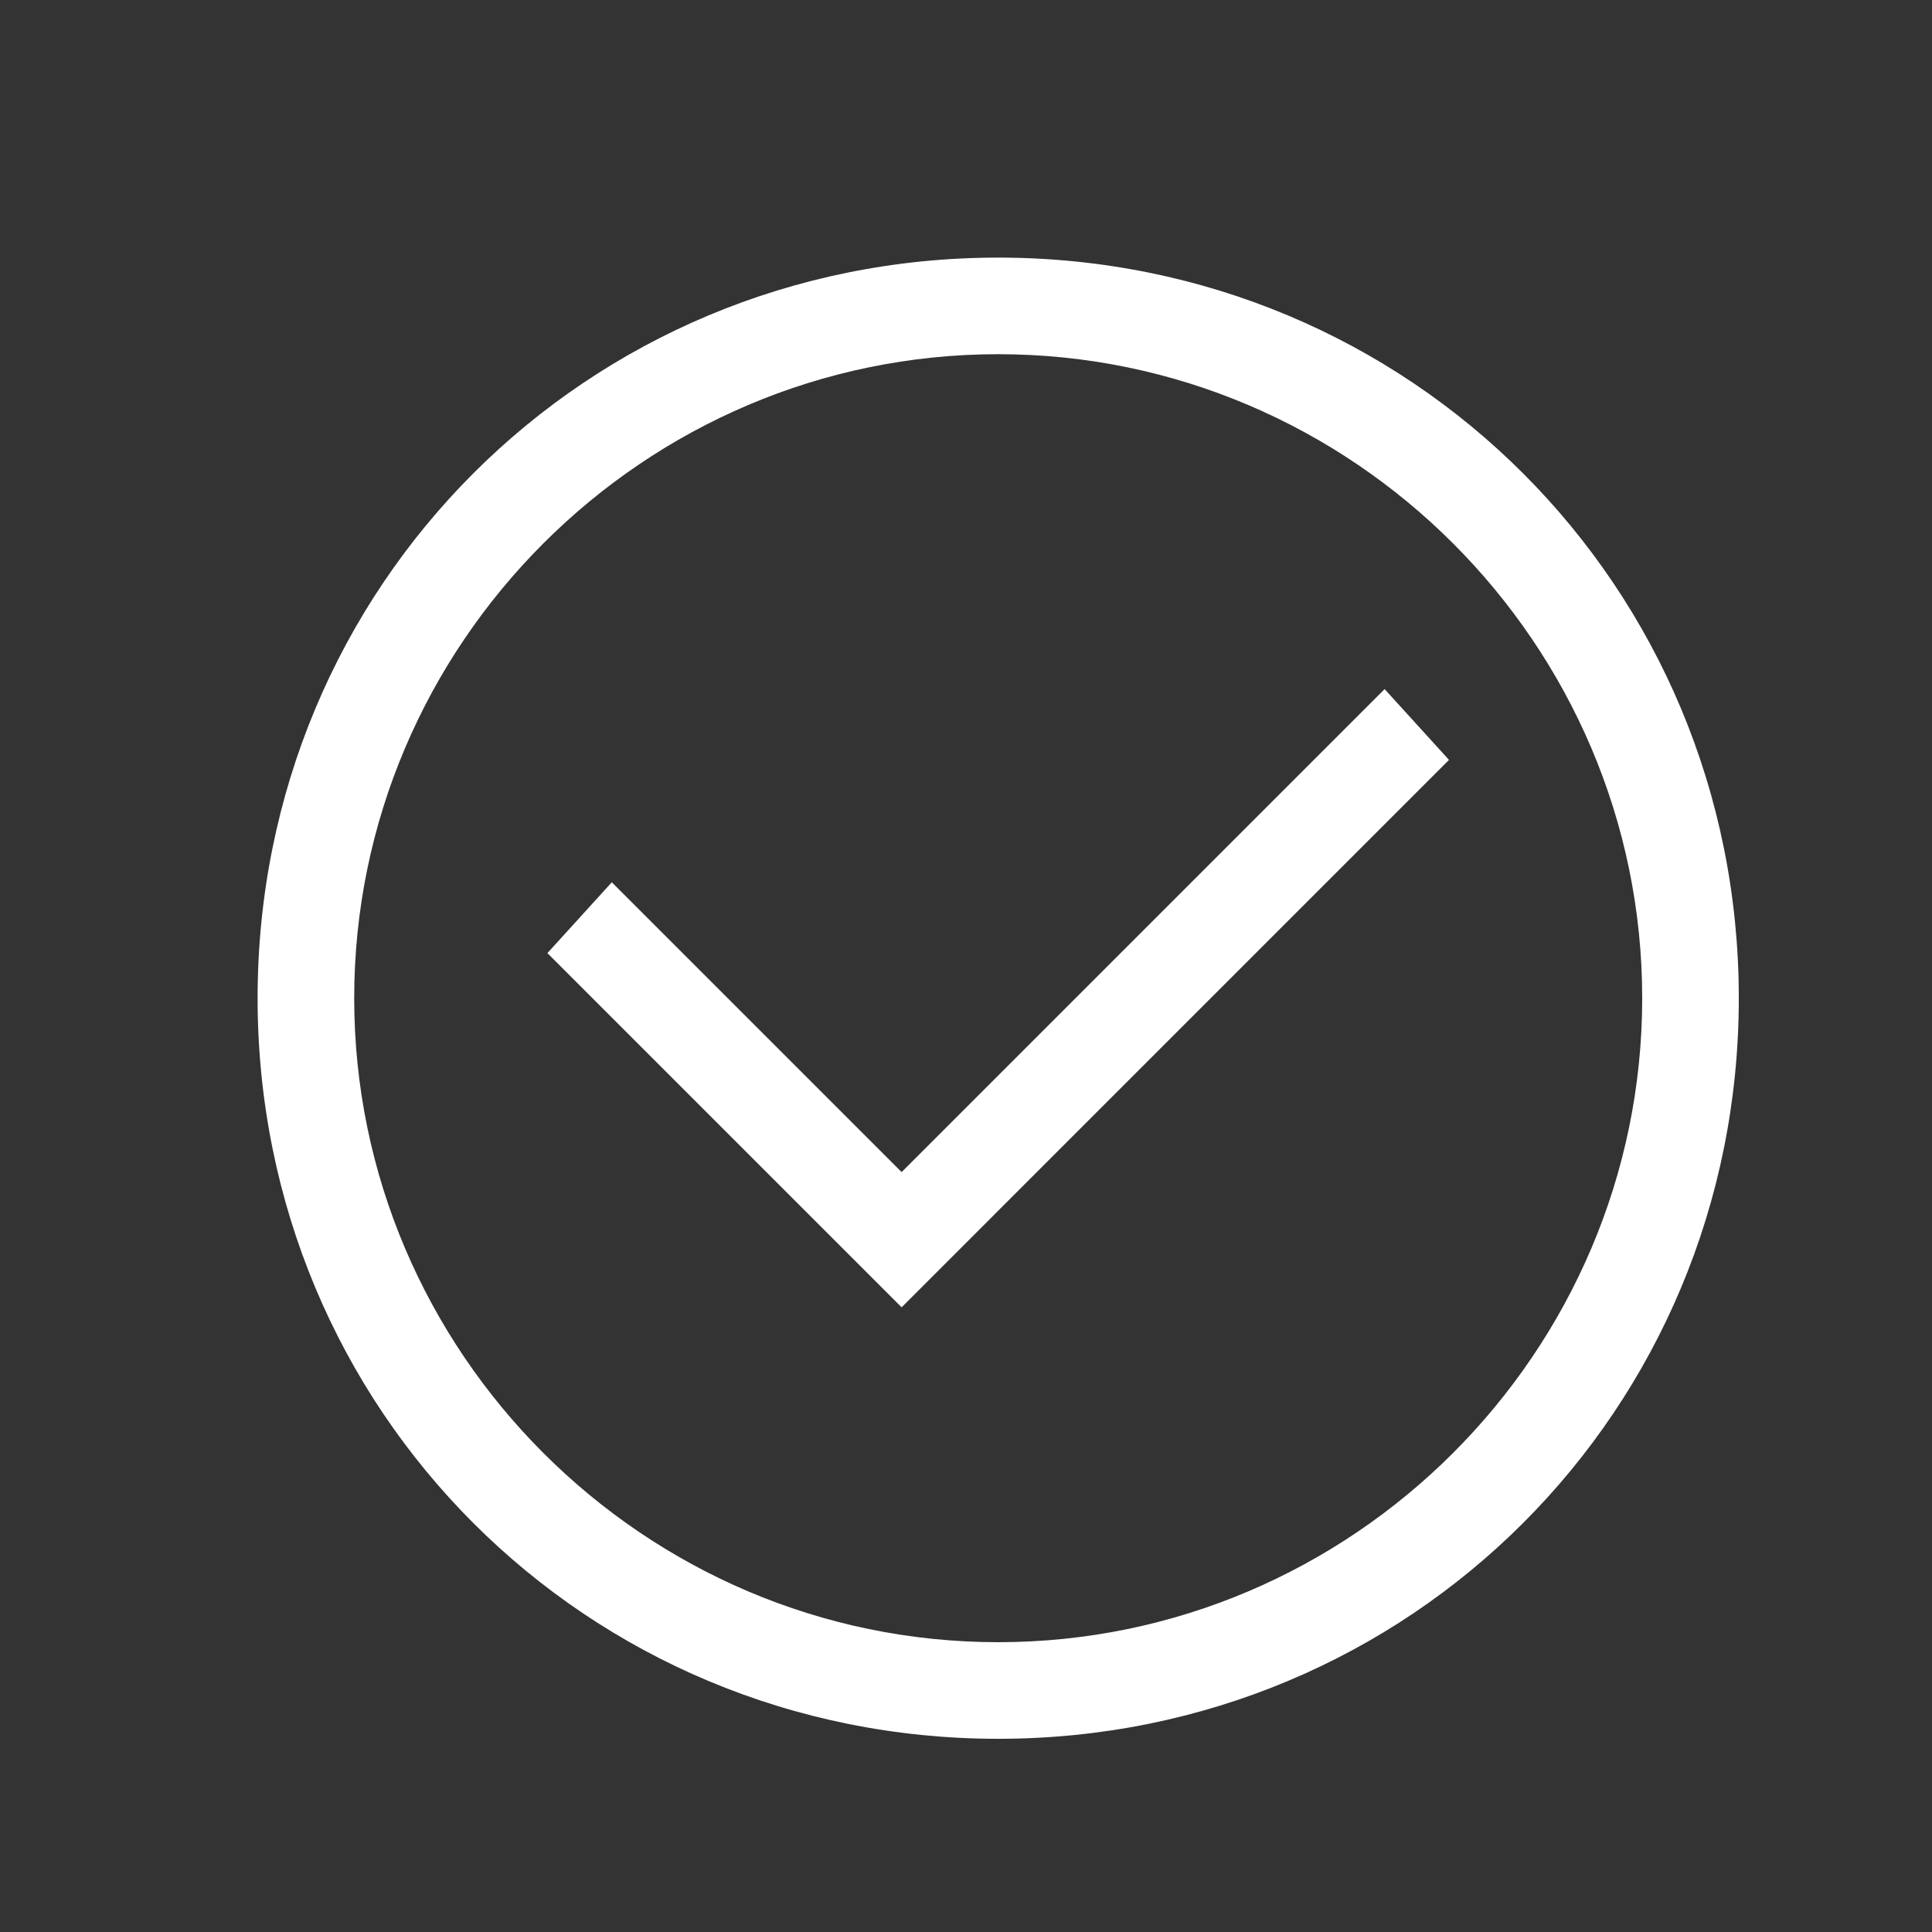 <?xml version="1.0" encoding="utf-8"?>
<!-- Generator: Adobe Illustrator 22.1.0, SVG Export Plug-In . SVG Version: 6.00 Build 0)  -->
<svg version="1.1" id="圖層_1" xmlns="http://www.w3.org/2000/svg" xmlns:xlink="http://www.w3.org/1999/xlink" x="0px" y="0px"
	 viewBox="0 0 30 30" style="enable-background:new 0 0 30 30;" xml:space="preserve">
<rect x="0" y="0" width="30" height="30" fill="#333333" stroke="none"/>
<style type="text/css">
	.st0{fill:#FFFFFF;}
</style>
<path class="st0" d="M15.5,5.5c5.5,0,10,4.5,10,10s-4.5,10-10,10s-10-4.5-10-10S10,5.5,15.5,5.5 M15.5,4C9.1,4,4,9.1,4,15.5
	S9.1,27,15.5,27S27,21.9,27,15.5S21.9,4,15.5,4L15.5,4z"/>
<polygon class="st0" points="14,20.3 8.5,14.8 9.5,13.7 14,18.2 21.5,10.7 22.5,11.8 "/>
</svg>
